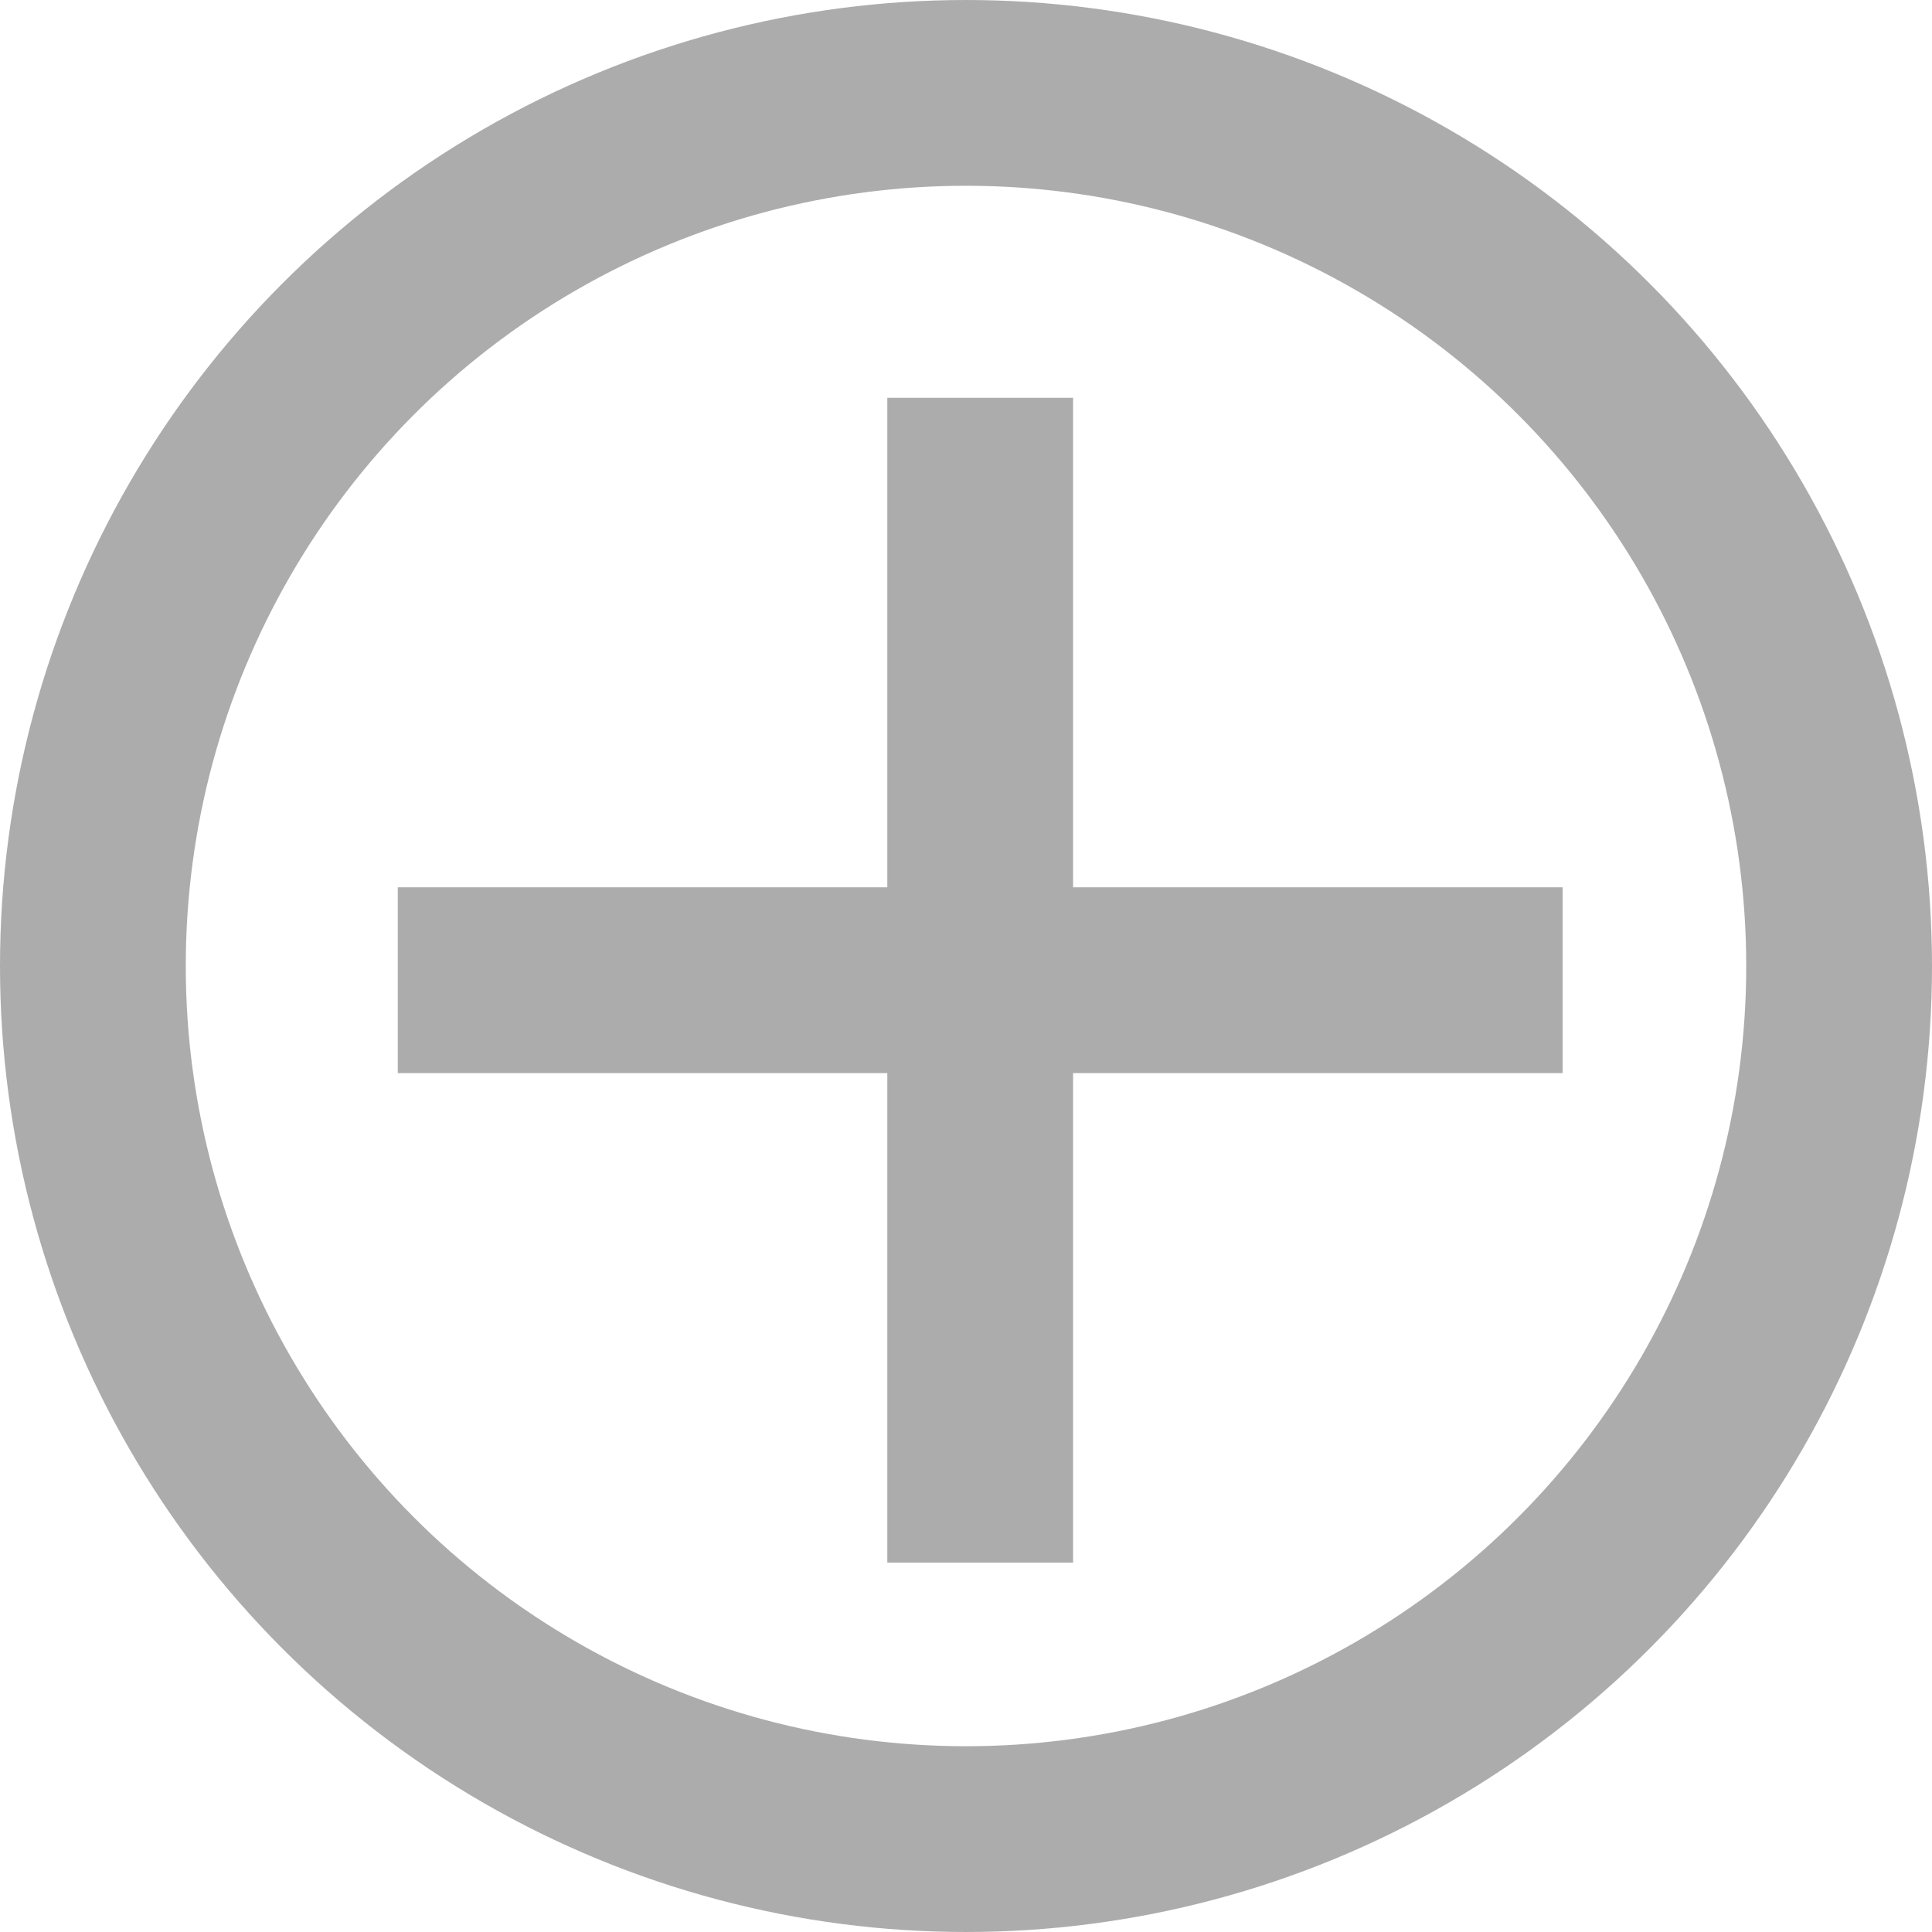 <svg xmlns="http://www.w3.org/2000/svg" width="52" height="52" viewBox="0 0 52 52">
  <g id="그룹_21" data-name="그룹 21" transform="translate(-871 68)">
    <g id="타원_4" data-name="타원 4" transform="translate(871 -68)" fill="none" stroke="#acacac" stroke-width="5">
      <circle cx="26" cy="26" r="26" stroke="none"/>
      <circle cx="26" cy="26" r="23.5" fill="none"/>
    </g>
    <g id="그룹_20" data-name="그룹 20" transform="translate(881.706 -57.294)">
      <line id="선_14" data-name="선 14" x2="31.353" transform="translate(0 15.676)" fill="none" stroke="#acacac" stroke-width="5"/>
      <line id="선_15" data-name="선 15" x2="31.353" transform="translate(15.676 0) rotate(90)" fill="none" stroke="#acacac" stroke-width="5"/>
    </g>
  </g>
</svg>
